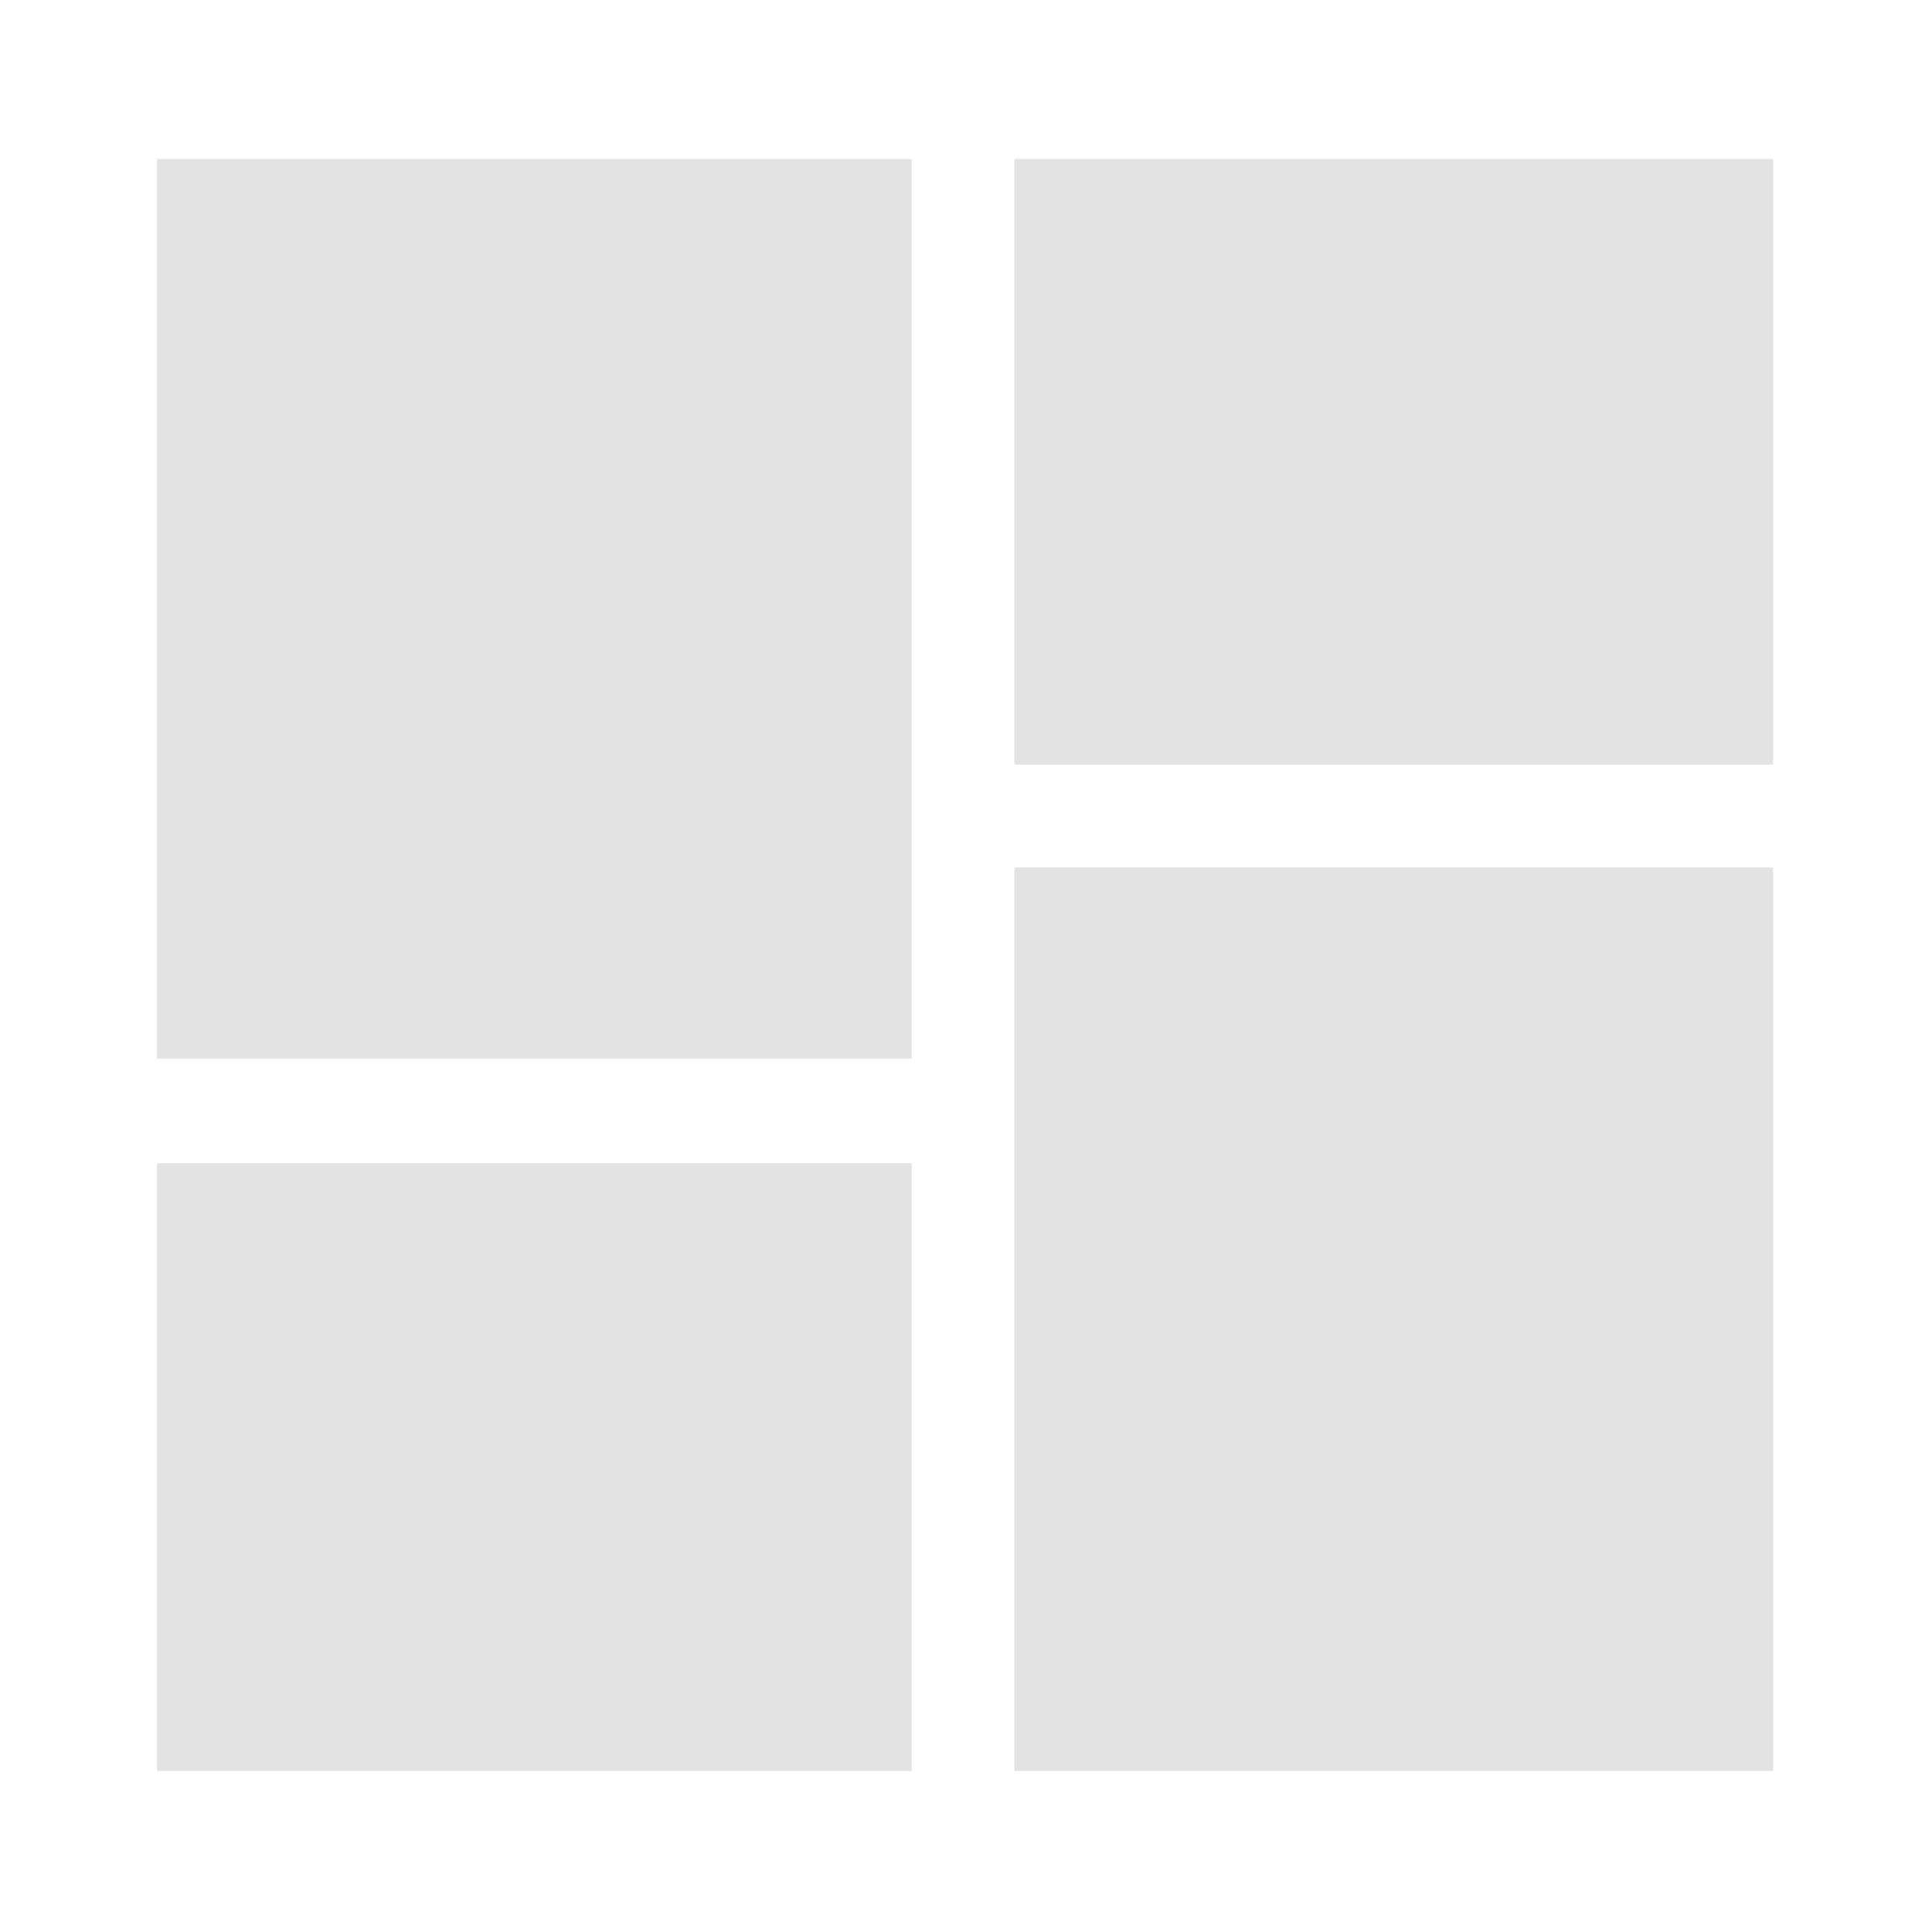 <svg xmlns="http://www.w3.org/2000/svg" height="48px" viewBox="0 -960 960 960" width="48px" fill="#e3e3e3"><path d="M504-580v-301h377v301H504ZM78-434v-447h375v447H78ZM504-80v-449h377v449H504ZM78-80v-302h375v302H78Z"/></svg>